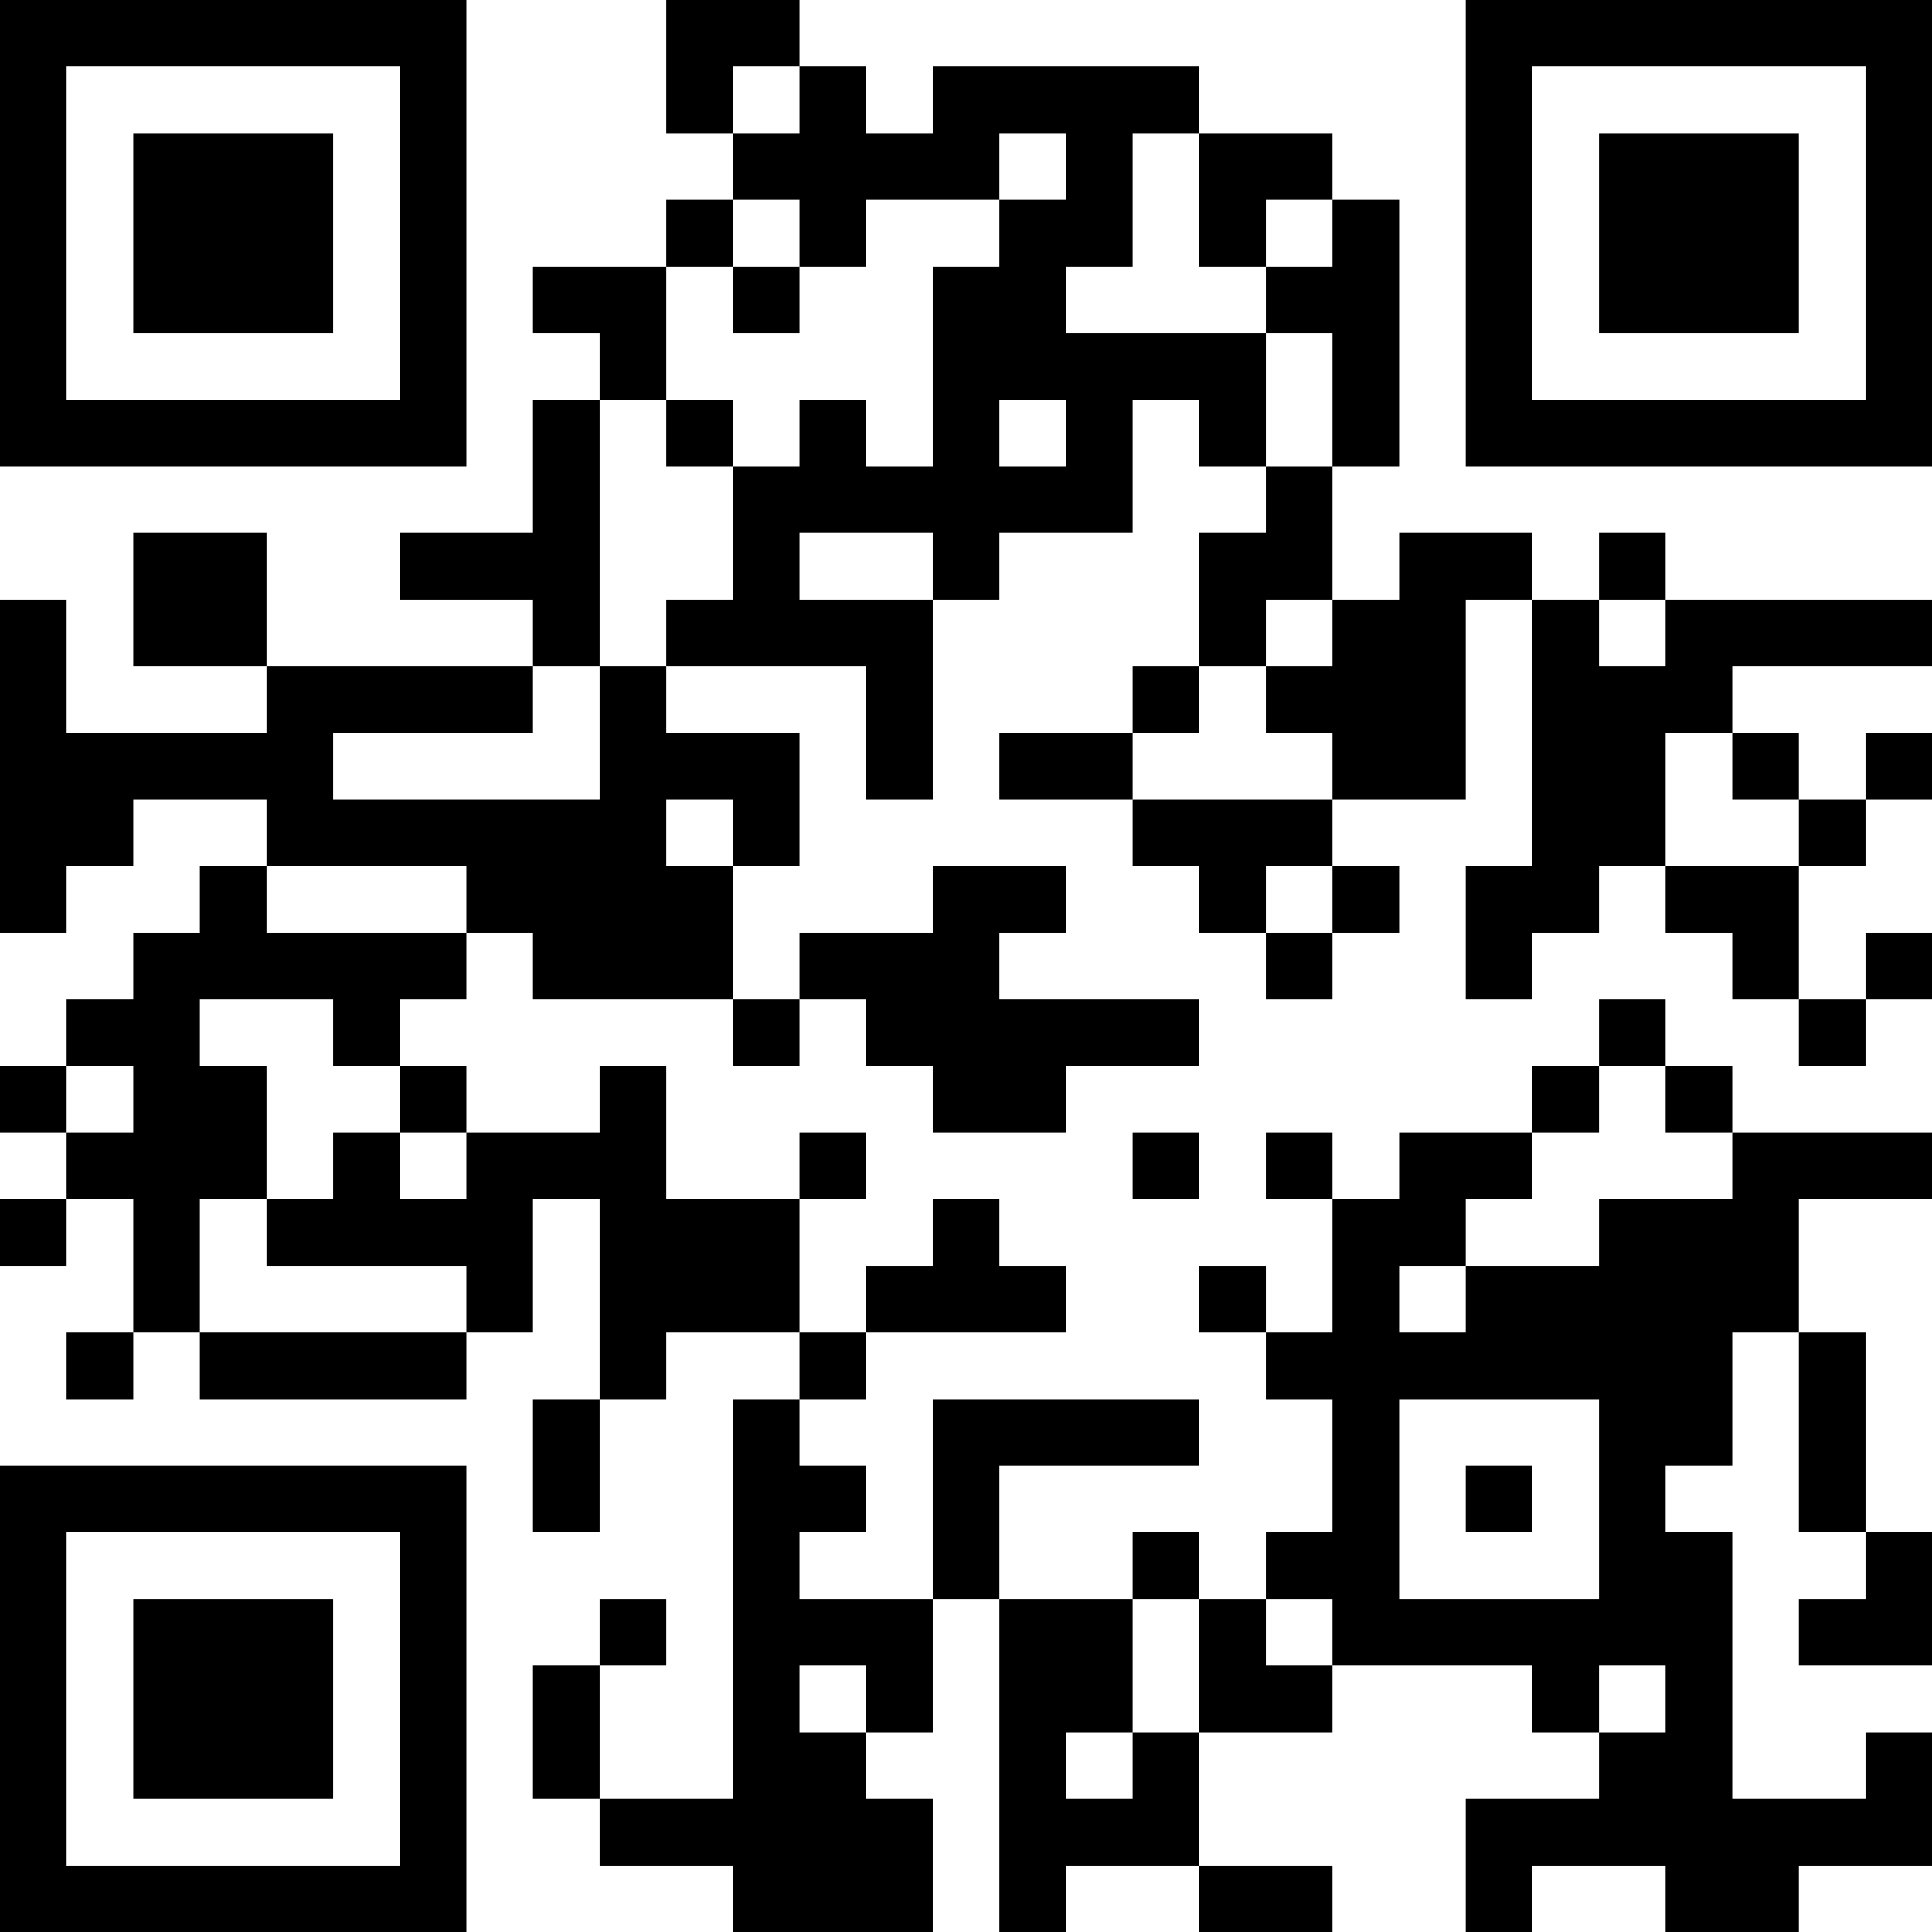 <?xml version="1.0" encoding="UTF-8"?>
<svg xmlns="http://www.w3.org/2000/svg" version="1.1" width="200" height="200" viewBox="0 0 200 200"><rect x="0" y="0" width="200" height="200" fill="#ffffff"/><g transform="scale(6.897)"><g transform="translate(0,0)"><path fill-rule="evenodd" d="M10 0L10 2L11 2L11 3L10 3L10 4L8 4L8 5L9 5L9 6L8 6L8 8L6 8L6 9L8 9L8 10L4 10L4 8L2 8L2 10L4 10L4 11L1 11L1 9L0 9L0 14L1 14L1 13L2 13L2 12L4 12L4 13L3 13L3 14L2 14L2 15L1 15L1 16L0 16L0 17L1 17L1 18L0 18L0 19L1 19L1 18L2 18L2 20L1 20L1 21L2 21L2 20L3 20L3 21L7 21L7 20L8 20L8 18L9 18L9 21L8 21L8 23L9 23L9 21L10 21L10 20L12 20L12 21L11 21L11 27L9 27L9 25L10 25L10 24L9 24L9 25L8 25L8 27L9 27L9 28L11 28L11 29L14 29L14 27L13 27L13 26L14 26L14 24L15 24L15 29L16 29L16 28L18 28L18 29L20 29L20 28L18 28L18 26L20 26L20 25L23 25L23 26L24 26L24 27L22 27L22 29L23 29L23 28L25 28L25 29L27 29L27 28L29 28L29 26L28 26L28 27L26 27L26 23L25 23L25 22L26 22L26 20L27 20L27 23L28 23L28 24L27 24L27 25L29 25L29 23L28 23L28 20L27 20L27 18L29 18L29 17L26 17L26 16L25 16L25 15L24 15L24 16L23 16L23 17L21 17L21 18L20 18L20 17L19 17L19 18L20 18L20 20L19 20L19 19L18 19L18 20L19 20L19 21L20 21L20 23L19 23L19 24L18 24L18 23L17 23L17 24L15 24L15 22L18 22L18 21L14 21L14 24L12 24L12 23L13 23L13 22L12 22L12 21L13 21L13 20L16 20L16 19L15 19L15 18L14 18L14 19L13 19L13 20L12 20L12 18L13 18L13 17L12 17L12 18L10 18L10 16L9 16L9 17L7 17L7 16L6 16L6 15L7 15L7 14L8 14L8 15L11 15L11 16L12 16L12 15L13 15L13 16L14 16L14 17L16 17L16 16L18 16L18 15L15 15L15 14L16 14L16 13L14 13L14 14L12 14L12 15L11 15L11 13L12 13L12 11L10 11L10 10L13 10L13 12L14 12L14 9L15 9L15 8L17 8L17 6L18 6L18 7L19 7L19 8L18 8L18 10L17 10L17 11L15 11L15 12L17 12L17 13L18 13L18 14L19 14L19 15L20 15L20 14L21 14L21 13L20 13L20 12L22 12L22 9L23 9L23 13L22 13L22 15L23 15L23 14L24 14L24 13L25 13L25 14L26 14L26 15L27 15L27 16L28 16L28 15L29 15L29 14L28 14L28 15L27 15L27 13L28 13L28 12L29 12L29 11L28 11L28 12L27 12L27 11L26 11L26 10L29 10L29 9L25 9L25 8L24 8L24 9L23 9L23 8L21 8L21 9L20 9L20 7L21 7L21 3L20 3L20 2L18 2L18 1L14 1L14 2L13 2L13 1L12 1L12 0ZM11 1L11 2L12 2L12 1ZM15 2L15 3L13 3L13 4L12 4L12 3L11 3L11 4L10 4L10 6L9 6L9 10L8 10L8 11L5 11L5 12L9 12L9 10L10 10L10 9L11 9L11 7L12 7L12 6L13 6L13 7L14 7L14 4L15 4L15 3L16 3L16 2ZM17 2L17 4L16 4L16 5L19 5L19 7L20 7L20 5L19 5L19 4L20 4L20 3L19 3L19 4L18 4L18 2ZM11 4L11 5L12 5L12 4ZM10 6L10 7L11 7L11 6ZM15 6L15 7L16 7L16 6ZM12 8L12 9L14 9L14 8ZM19 9L19 10L18 10L18 11L17 11L17 12L20 12L20 11L19 11L19 10L20 10L20 9ZM24 9L24 10L25 10L25 9ZM25 11L25 13L27 13L27 12L26 12L26 11ZM10 12L10 13L11 13L11 12ZM4 13L4 14L7 14L7 13ZM19 13L19 14L20 14L20 13ZM3 15L3 16L4 16L4 18L3 18L3 20L7 20L7 19L4 19L4 18L5 18L5 17L6 17L6 18L7 18L7 17L6 17L6 16L5 16L5 15ZM1 16L1 17L2 17L2 16ZM24 16L24 17L23 17L23 18L22 18L22 19L21 19L21 20L22 20L22 19L24 19L24 18L26 18L26 17L25 17L25 16ZM17 17L17 18L18 18L18 17ZM21 21L21 24L24 24L24 21ZM22 22L22 23L23 23L23 22ZM17 24L17 26L16 26L16 27L17 27L17 26L18 26L18 24ZM19 24L19 25L20 25L20 24ZM12 25L12 26L13 26L13 25ZM24 25L24 26L25 26L25 25ZM0 0L0 7L7 7L7 0ZM1 1L1 6L6 6L6 1ZM2 2L2 5L5 5L5 2ZM22 0L22 7L29 7L29 0ZM23 1L23 6L28 6L28 1ZM24 2L24 5L27 5L27 2ZM0 22L0 29L7 29L7 22ZM1 23L1 28L6 28L6 23ZM2 24L2 27L5 27L5 24Z" fill="#000000"/></g></g></svg>
